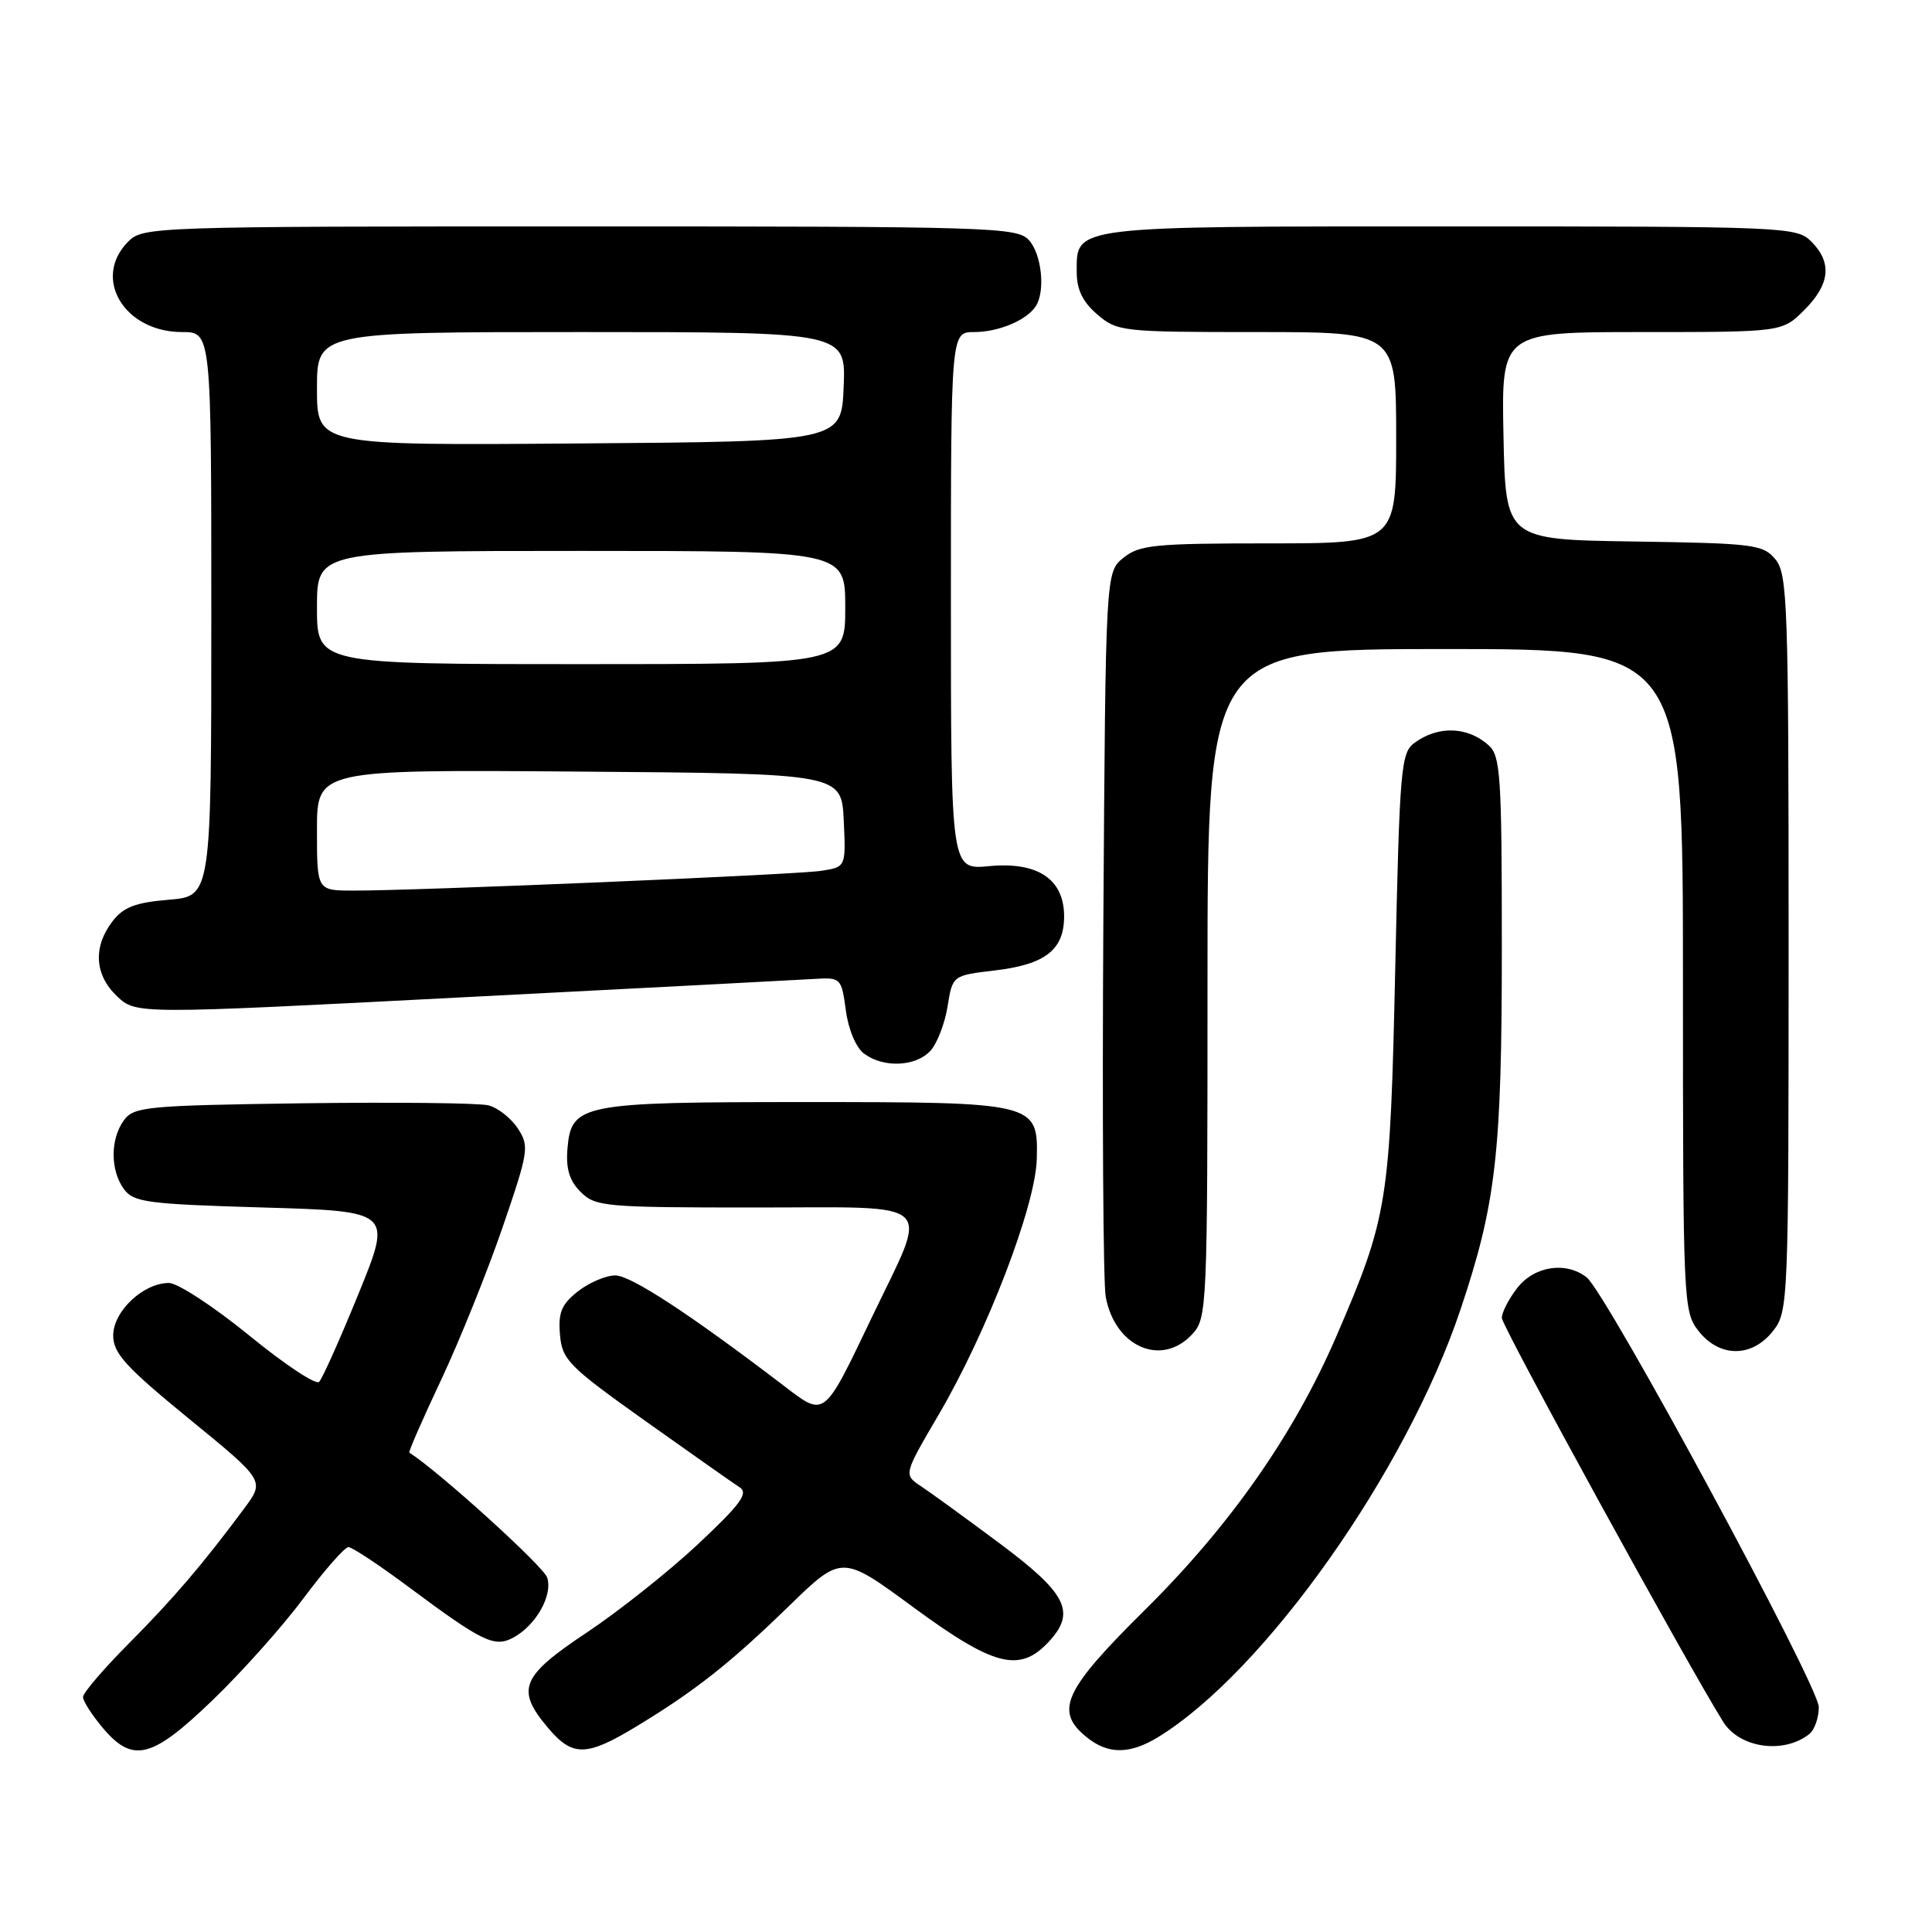 <?xml version="1.0" encoding="UTF-8" standalone="no"?>
<!DOCTYPE svg PUBLIC "-//W3C//DTD SVG 1.1//EN" "http://www.w3.org/Graphics/SVG/1.1/DTD/svg11.dtd" >
<svg xmlns="http://www.w3.org/2000/svg" xmlns:xlink="http://www.w3.org/1999/xlink" version="1.1" viewBox="0 0 256 256">
 <g >
 <path fill="currentColor"
d=" M 28.20 225.25 C 32.06 221.54 37.48 215.46 40.24 211.75 C 43.01 208.04 45.68 205.00 46.17 205.00 C 46.66 205.00 50.31 207.42 54.28 210.38 C 63.93 217.56 65.52 218.33 68.00 217.00 C 71.00 215.39 73.26 211.41 72.51 209.04 C 72.04 207.56 58.15 194.97 54.24 192.48 C 54.10 192.39 55.98 188.08 58.42 182.91 C 60.86 177.73 64.51 168.67 66.55 162.76 C 70.06 152.53 70.16 151.89 68.61 149.52 C 67.71 148.15 65.95 146.77 64.70 146.46 C 63.44 146.15 52.39 146.03 40.13 146.19 C 19.41 146.48 17.74 146.64 16.42 148.44 C 14.60 150.93 14.60 155.07 16.42 157.56 C 17.70 159.31 19.49 159.55 34.90 160.00 C 51.96 160.50 51.96 160.50 47.51 171.42 C 45.06 177.43 42.71 182.69 42.28 183.11 C 41.85 183.54 37.67 180.76 33.00 176.94 C 28.32 173.13 23.55 170.00 22.38 170.00 C 18.99 170.00 15.00 173.75 15.00 176.96 C 15.00 179.31 16.64 181.12 25.04 187.99 C 35.09 196.20 35.09 196.20 32.38 199.85 C 26.87 207.27 23.01 211.79 17.08 217.76 C 13.74 221.12 11.00 224.32 11.00 224.86 C 11.00 225.40 12.17 227.23 13.59 228.92 C 17.60 233.69 20.10 233.06 28.20 225.25 Z  M 84.23 228.82 C 92.09 224.07 96.74 220.40 104.52 212.83 C 111.55 206.00 111.55 206.00 121.02 212.97 C 131.67 220.79 135.08 221.68 138.91 217.60 C 142.63 213.64 141.41 211.18 132.45 204.50 C 128.02 201.20 123.34 197.80 122.06 196.95 C 119.72 195.40 119.72 195.40 124.38 187.45 C 130.82 176.46 137.23 159.75 137.38 153.55 C 137.56 146.09 137.31 146.03 106.50 146.03 C 76.97 146.03 75.69 146.28 75.19 152.22 C 74.97 154.87 75.45 156.45 76.94 157.94 C 78.89 159.89 80.14 160.00 100.11 160.00 C 124.56 160.00 123.14 158.66 115.55 174.50 C 109.06 188.05 109.36 187.82 103.77 183.55 C 91.45 174.15 83.59 169.00 81.53 169.00 C 80.29 169.00 78.06 169.95 76.58 171.11 C 74.40 172.83 73.95 173.91 74.20 176.84 C 74.48 180.18 75.30 181.02 85.50 188.28 C 91.55 192.58 97.17 196.54 98.00 197.07 C 99.21 197.85 98.17 199.28 92.50 204.60 C 88.65 208.21 82.01 213.48 77.75 216.32 C 69.03 222.12 68.32 223.85 72.59 228.92 C 75.85 232.80 77.68 232.78 84.23 228.82 Z  M 153.50 230.15 C 167.59 221.48 186.32 194.98 193.51 173.56 C 198.24 159.48 199.00 152.82 199.00 125.57 C 199.00 102.78 198.83 100.16 197.25 98.75 C 194.47 96.26 190.57 96.13 187.44 98.42 C 185.63 99.74 185.46 101.67 184.88 128.17 C 184.20 159.39 183.91 161.22 177.08 177.05 C 171.49 190.02 163.02 202.13 151.69 213.34 C 140.94 223.98 139.69 226.71 143.99 230.19 C 146.83 232.49 149.71 232.48 153.50 230.15 Z  M 239.75 229.76 C 240.44 229.21 241.00 227.60 241.00 226.20 C 241.00 223.38 212.84 171.27 210.23 169.25 C 207.49 167.12 203.34 167.75 201.07 170.63 C 199.93 172.08 199.00 173.89 199.00 174.64 C 199.00 175.72 223.49 220.40 228.33 228.15 C 230.51 231.64 236.36 232.47 239.75 229.76 Z  M 157.96 176.81 C 159.95 174.68 160.00 173.52 160.00 130.31 C 160.00 86.00 160.00 86.00 191.50 86.00 C 223.00 86.00 223.00 86.00 223.00 129.87 C 223.00 172.73 223.05 173.79 225.07 176.37 C 227.86 179.91 232.14 179.91 234.93 176.37 C 236.96 173.78 237.00 172.79 237.00 124.98 C 237.00 80.01 236.86 76.06 235.25 74.11 C 233.61 72.14 232.40 71.99 216.50 71.75 C 199.50 71.50 199.50 71.50 199.22 57.75 C 198.94 44.00 198.94 44.00 217.55 44.00 C 236.15 44.00 236.15 44.00 239.08 41.08 C 242.50 37.66 242.79 34.79 240.00 32.00 C 238.06 30.06 236.67 30.00 192.19 30.00 C 141.72 30.00 142.67 29.89 142.67 36.02 C 142.67 38.37 143.45 39.99 145.39 41.66 C 148.03 43.93 148.66 44.00 166.56 44.00 C 185.00 44.00 185.00 44.00 185.00 58.00 C 185.00 72.00 185.00 72.00 168.11 72.00 C 152.97 72.00 150.98 72.20 148.86 73.91 C 146.50 75.82 146.50 75.82 146.20 122.16 C 146.04 147.65 146.18 169.99 146.51 171.81 C 147.72 178.47 153.90 181.17 157.96 176.81 Z  M 123.30 139.22 C 124.18 138.25 125.20 135.60 125.56 133.35 C 126.22 129.25 126.22 129.25 131.82 128.59 C 138.51 127.80 141.00 125.86 141.00 121.42 C 141.00 116.49 137.50 114.15 131.05 114.77 C 126.00 115.25 126.00 115.25 126.00 79.63 C 126.00 44.00 126.00 44.00 129.07 44.00 C 132.29 44.00 135.99 42.46 137.23 40.60 C 138.54 38.64 138.04 33.71 136.35 31.83 C 134.78 30.10 131.61 30.00 76.85 30.00 C 20.33 30.00 18.95 30.05 17.00 32.00 C 12.17 36.83 16.43 44.00 24.13 44.00 C 28.00 44.00 28.00 44.00 28.00 81.38 C 28.00 118.75 28.00 118.75 22.37 119.22 C 17.93 119.59 16.36 120.19 14.90 122.09 C 12.30 125.47 12.53 129.21 15.52 132.02 C 18.04 134.39 18.04 134.39 61.27 132.15 C 85.05 130.93 106.07 129.83 107.99 129.71 C 111.40 129.50 111.50 129.60 112.08 133.89 C 112.43 136.48 113.44 138.85 114.53 139.64 C 117.12 141.54 121.39 141.33 123.30 139.22 Z  M 42.00 109.99 C 42.00 101.97 42.00 101.97 76.75 102.24 C 111.50 102.50 111.50 102.50 111.80 108.70 C 112.09 114.89 112.09 114.89 108.80 115.39 C 105.39 115.91 55.15 118.03 46.75 118.01 C 42.00 118.00 42.00 118.00 42.00 109.99 Z  M 42.00 80.50 C 42.00 73.00 42.00 73.00 77.00 73.00 C 112.00 73.00 112.00 73.00 112.00 80.50 C 112.00 88.00 112.00 88.00 77.00 88.00 C 42.00 88.00 42.00 88.00 42.00 80.50 Z  M 42.00 51.51 C 42.00 44.00 42.00 44.00 77.04 44.00 C 112.09 44.00 112.09 44.00 111.79 51.25 C 111.50 58.50 111.50 58.50 76.75 58.76 C 42.00 59.03 42.00 59.03 42.00 51.51 Z "/>
</g>
</svg>